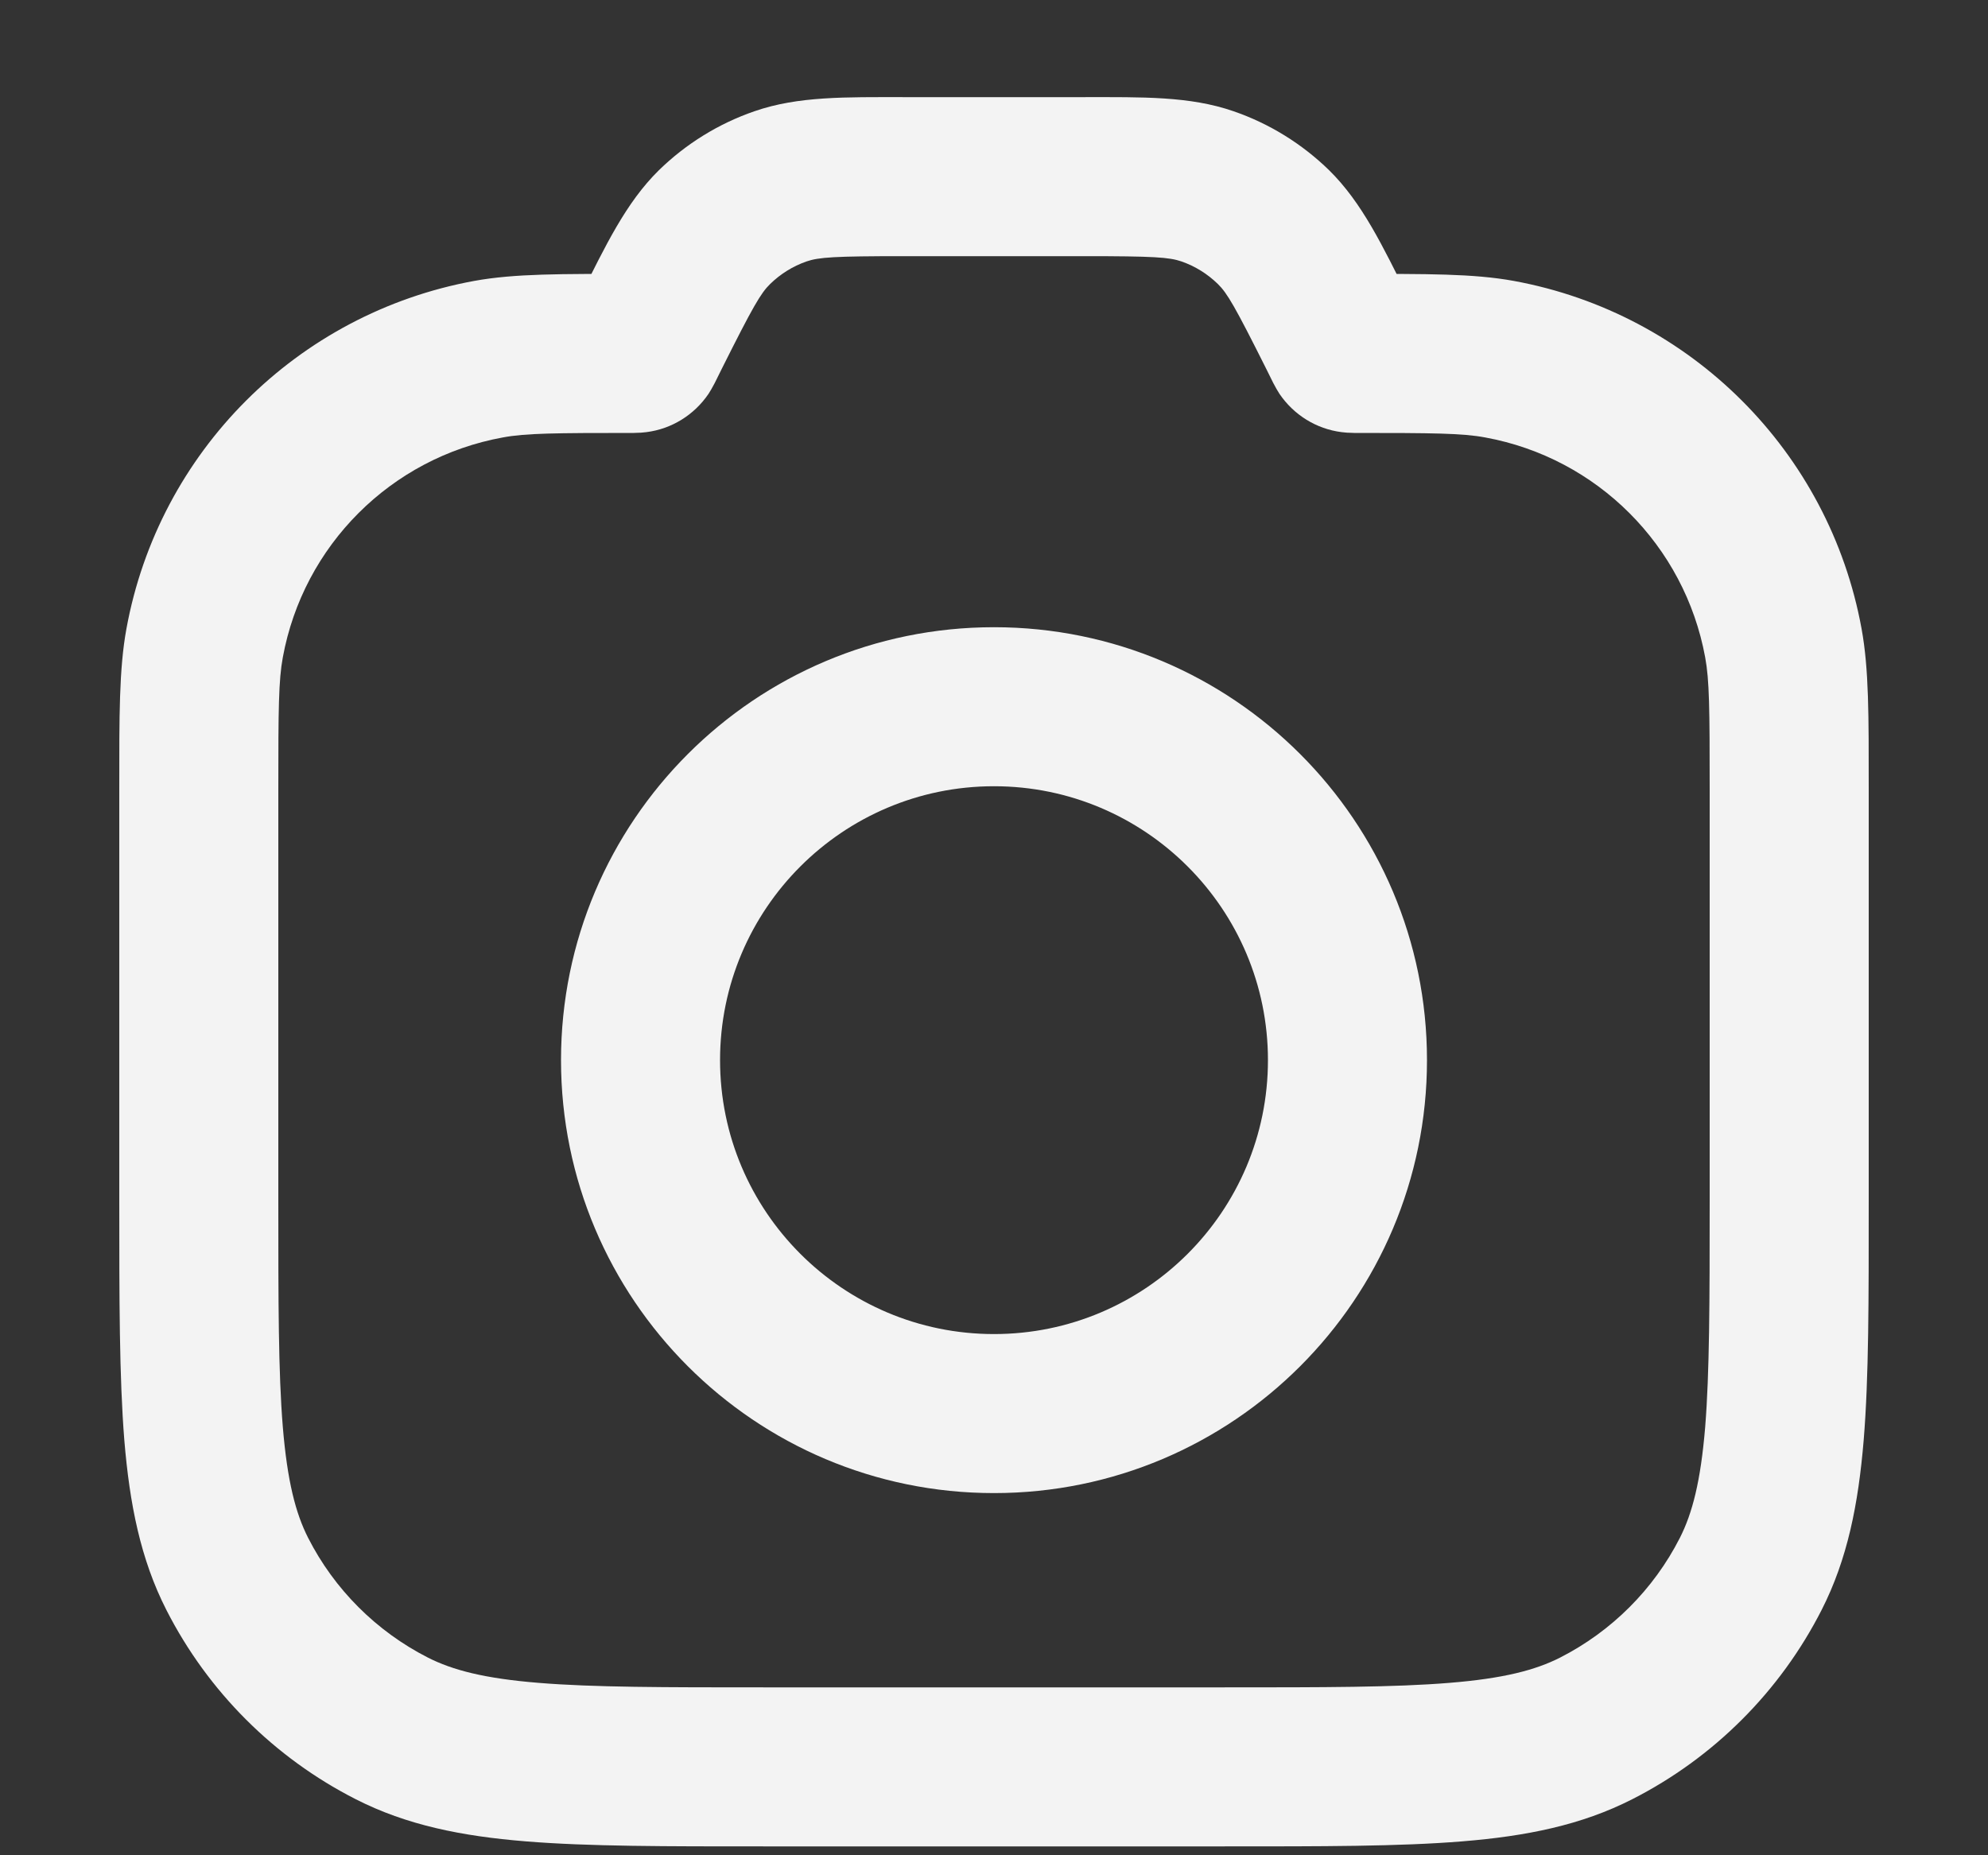 <svg width="15" height="14" viewBox="0 0 15 14" fill="none" xmlns="http://www.w3.org/2000/svg">
<rect x="0" y="0" width="15" height="14" fill="#333333" stroke="none"/>
<path d="M4.856 2.621L4.319 2.353L4.319 2.353L4.856 2.621ZM4.91 2.513L4.374 2.244L4.374 2.244L4.91 2.513ZM10.09 2.513L9.553 2.781L9.553 2.781L10.09 2.513ZM10.144 2.621L10.681 2.353L10.681 2.353L10.144 2.621ZM10.199 2.666L10.123 3.261L10.123 3.261L10.199 2.666ZM10.152 2.637L9.654 2.972L9.654 2.972L10.152 2.637ZM9.111 1.406L9.306 0.839L9.306 0.839L9.111 1.406ZM9.609 1.714L10.029 1.285L10.029 1.285L9.609 1.714ZM5.391 1.714L4.971 1.285L4.971 1.285L5.391 1.714ZM5.889 1.406L6.085 1.973L6.085 1.973L5.889 1.406ZM4.801 2.666L4.724 2.071L4.724 2.071L4.801 2.666ZM4.847 2.637L4.349 2.303L4.349 2.303L4.847 2.637ZM2.956 13.043L3.228 12.508L3.228 12.508L2.956 13.043ZM1.791 11.877L2.325 11.605L2.325 11.605L1.791 11.877ZM13.209 11.877L12.675 11.605L12.675 11.605L13.209 11.877ZM12.044 13.043L11.772 12.508L11.772 12.508L12.044 13.043ZM13.456 4.852L14.046 4.744L14.046 4.744L13.456 4.852ZM11.314 2.71L11.206 3.301L11.206 3.301L11.314 2.71ZM1.544 4.852L2.134 4.96L1.544 4.852ZM3.686 2.71L3.577 2.12L3.686 2.71ZM13.5 5.949H12.9V9.067H13.5H14.1V5.949H13.5ZM9.233 13.333V12.733H5.767V13.333V13.933H9.233V13.333ZM1.5 9.067H2.1V5.949H1.5H0.9V9.067H1.5ZM4.856 2.621L5.393 2.89L5.447 2.781L4.91 2.513L4.374 2.244L4.319 2.353L4.856 2.621ZM6.818 1.333V1.933H8.182V1.333V0.733H6.818V1.333ZM10.09 2.513L9.553 2.781L9.607 2.89L10.144 2.621L10.681 2.353L10.626 2.244L10.09 2.513ZM10.217 2.667V2.067C10.216 2.067 10.215 2.067 10.215 2.067C10.214 2.067 10.214 2.067 10.214 2.067C10.214 2.067 10.215 2.067 10.216 2.067C10.217 2.067 10.219 2.067 10.221 2.067C10.229 2.067 10.25 2.068 10.276 2.071L10.199 2.666L10.123 3.261C10.153 3.265 10.178 3.266 10.192 3.266C10.204 3.267 10.216 3.267 10.217 3.267V2.667ZM10.144 2.621L9.607 2.89C9.608 2.891 9.613 2.902 9.619 2.912C9.626 2.925 9.637 2.946 9.654 2.972L10.152 2.637L10.651 2.303C10.665 2.324 10.675 2.342 10.679 2.35C10.68 2.352 10.681 2.353 10.681 2.354C10.682 2.355 10.682 2.356 10.682 2.356C10.682 2.356 10.682 2.356 10.682 2.355C10.681 2.355 10.681 2.354 10.681 2.353L10.144 2.621ZM10.199 2.666L10.276 2.071C10.428 2.091 10.565 2.175 10.651 2.303L10.152 2.637L9.654 2.972C9.762 3.131 9.932 3.237 10.123 3.261L10.199 2.666ZM8.182 1.333V1.933C8.704 1.933 8.822 1.941 8.915 1.973L9.111 1.406L9.306 0.839C8.977 0.725 8.617 0.733 8.182 0.733V1.333ZM10.09 2.513L10.626 2.244C10.432 1.855 10.277 1.529 10.029 1.285L9.609 1.714L9.189 2.143C9.26 2.212 9.319 2.314 9.553 2.781L10.09 2.513ZM9.111 1.406L8.915 1.973C9.018 2.009 9.111 2.067 9.189 2.143L9.609 1.714L10.029 1.285C9.824 1.085 9.577 0.932 9.306 0.839L9.111 1.406ZM4.91 2.513L5.447 2.781C5.681 2.314 5.74 2.212 5.811 2.143L5.391 1.714L4.971 1.285C4.723 1.529 4.568 1.855 4.374 2.244L4.91 2.513ZM6.818 1.333V0.733C6.383 0.733 6.023 0.725 5.694 0.839L5.889 1.406L6.085 1.973C6.178 1.941 6.296 1.933 6.818 1.933V1.333ZM5.391 1.714L5.811 2.143C5.889 2.067 5.982 2.009 6.085 1.973L5.889 1.406L5.694 0.839C5.423 0.932 5.176 1.085 4.971 1.285L5.391 1.714ZM4.783 2.667V3.267C4.784 3.267 4.796 3.267 4.808 3.266C4.822 3.266 4.847 3.265 4.877 3.261L4.801 2.666L4.724 2.071C4.75 2.068 4.77 2.067 4.779 2.067C4.781 2.067 4.783 2.067 4.784 2.067C4.785 2.067 4.786 2.067 4.786 2.067C4.786 2.067 4.786 2.067 4.785 2.067C4.785 2.067 4.784 2.067 4.783 2.067V2.667ZM4.856 2.621L4.319 2.353C4.319 2.354 4.318 2.355 4.318 2.355C4.318 2.356 4.318 2.356 4.318 2.356C4.318 2.356 4.318 2.355 4.319 2.354C4.319 2.353 4.32 2.352 4.321 2.35C4.325 2.342 4.335 2.324 4.349 2.303L4.847 2.637L5.346 2.972C5.363 2.946 5.374 2.925 5.381 2.912C5.387 2.902 5.392 2.891 5.393 2.89L4.856 2.621ZM4.801 2.666L4.877 3.261C5.068 3.237 5.238 3.131 5.346 2.972L4.847 2.637L4.349 2.303C4.435 2.175 4.572 2.091 4.724 2.071L4.801 2.666ZM5.767 13.333V12.733C5.01 12.733 4.479 12.733 4.064 12.699C3.656 12.666 3.415 12.603 3.228 12.508L2.956 13.043L2.684 13.577C3.068 13.773 3.485 13.856 3.966 13.895C4.441 13.934 5.03 13.933 5.767 13.933V13.333ZM1.5 9.067H0.9C0.9 9.803 0.9 10.392 0.938 10.867C0.978 11.349 1.06 11.766 1.256 12.15L1.791 11.877L2.325 11.605C2.23 11.418 2.168 11.177 2.134 10.769C2.1 10.355 2.1 9.823 2.1 9.067H1.5ZM2.956 13.043L3.228 12.508C2.84 12.31 2.523 11.994 2.325 11.605L1.791 11.877L1.256 12.15C1.569 12.764 2.069 13.264 2.684 13.577L2.956 13.043ZM13.5 9.067H12.9C12.9 9.823 12.899 10.355 12.866 10.769C12.832 11.177 12.77 11.418 12.675 11.605L13.209 11.877L13.744 12.15C13.94 11.766 14.022 11.349 14.062 10.867C14.101 10.392 14.1 9.803 14.1 9.067H13.5ZM9.233 13.333V13.933C9.97 13.933 10.559 13.934 11.034 13.895C11.515 13.856 11.932 13.773 12.316 13.577L12.044 13.043L11.772 12.508C11.585 12.603 11.344 12.666 10.936 12.699C10.521 12.733 9.99 12.733 9.233 12.733V13.333ZM13.209 11.877L12.675 11.605C12.477 11.994 12.16 12.31 11.772 12.508L12.044 13.043L12.316 13.577C12.931 13.264 13.431 12.764 13.744 12.15L13.209 11.877ZM13.5 5.949H14.1C14.1 5.403 14.102 5.05 14.046 4.744L13.456 4.852L12.866 4.96C12.898 5.132 12.9 5.35 12.9 5.949H13.5ZM10.217 2.667V3.267C10.816 3.267 11.035 3.269 11.206 3.301L11.314 2.71L11.423 2.12C11.117 2.064 10.763 2.067 10.217 2.067V2.667ZM13.456 4.852L14.046 4.744C13.802 3.409 12.757 2.365 11.423 2.12L11.314 2.71L11.206 3.301C12.05 3.455 12.711 4.116 12.866 4.96L13.456 4.852ZM1.5 5.949H2.1C2.1 5.35 2.102 5.132 2.134 4.96L1.544 4.852L0.954 4.744C0.898 5.05 0.9 5.403 0.9 5.949H1.5ZM4.783 2.667V2.067C4.237 2.067 3.883 2.064 3.577 2.12L3.686 2.71L3.794 3.301C3.965 3.269 4.184 3.267 4.783 3.267V2.667ZM1.544 4.852L2.134 4.96C2.289 4.116 2.949 3.455 3.794 3.301L3.686 2.71L3.577 2.12C2.243 2.365 1.198 3.409 0.954 4.744L1.544 4.852ZM10.167 8H9.567C9.567 9.141 8.641 10.067 7.5 10.067V10.667V11.267C9.304 11.267 10.767 9.804 10.767 8H10.167ZM7.5 10.667V10.067C6.359 10.067 5.433 9.141 5.433 8H4.833H4.233C4.233 9.804 5.696 11.267 7.5 11.267V10.667ZM4.833 8H5.433C5.433 6.859 6.359 5.933 7.5 5.933V5.333V4.733C5.696 4.733 4.233 6.196 4.233 8H4.833ZM7.5 5.333V5.933C8.641 5.933 9.567 6.859 9.567 8H10.167H10.767C10.767 6.196 9.304 4.733 7.5 4.733V5.333Z" fill="#F3F3F3"/>
</svg>
